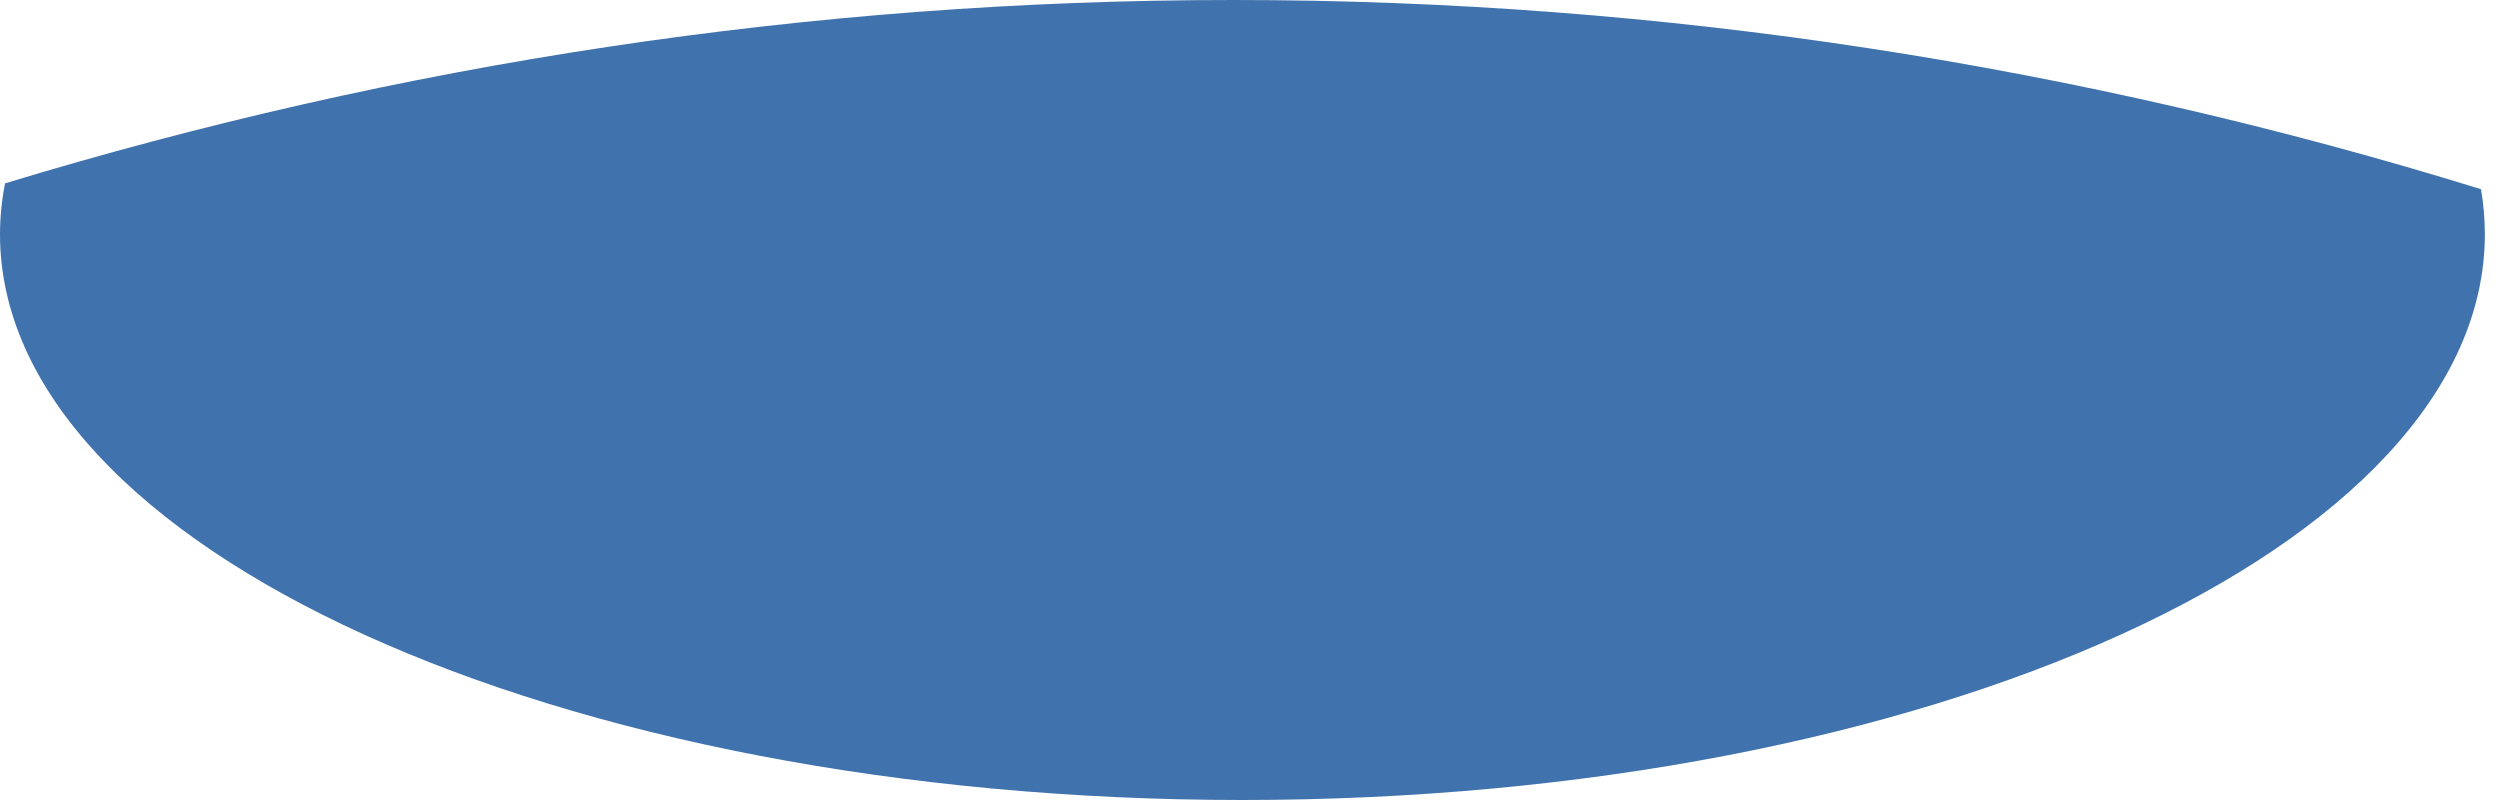 <svg width="50" height="16" viewBox="0 0 50 16" fill="none" xmlns="http://www.w3.org/2000/svg">
<path fill-rule="evenodd" clip-rule="evenodd" d="M0.101 3.667C7.968 1.276 16.197 0 24.672 0C33.281 0 41.639 1.315 49.62 3.784C49.671 4.08 49.697 4.382 49.697 4.684C49.697 10.947 38.57 16 24.848 16C11.127 16 0 10.947 0 4.684C0.001 4.342 0.035 4.001 0.101 3.667Z" fill="#4073AD"/>
</svg>
